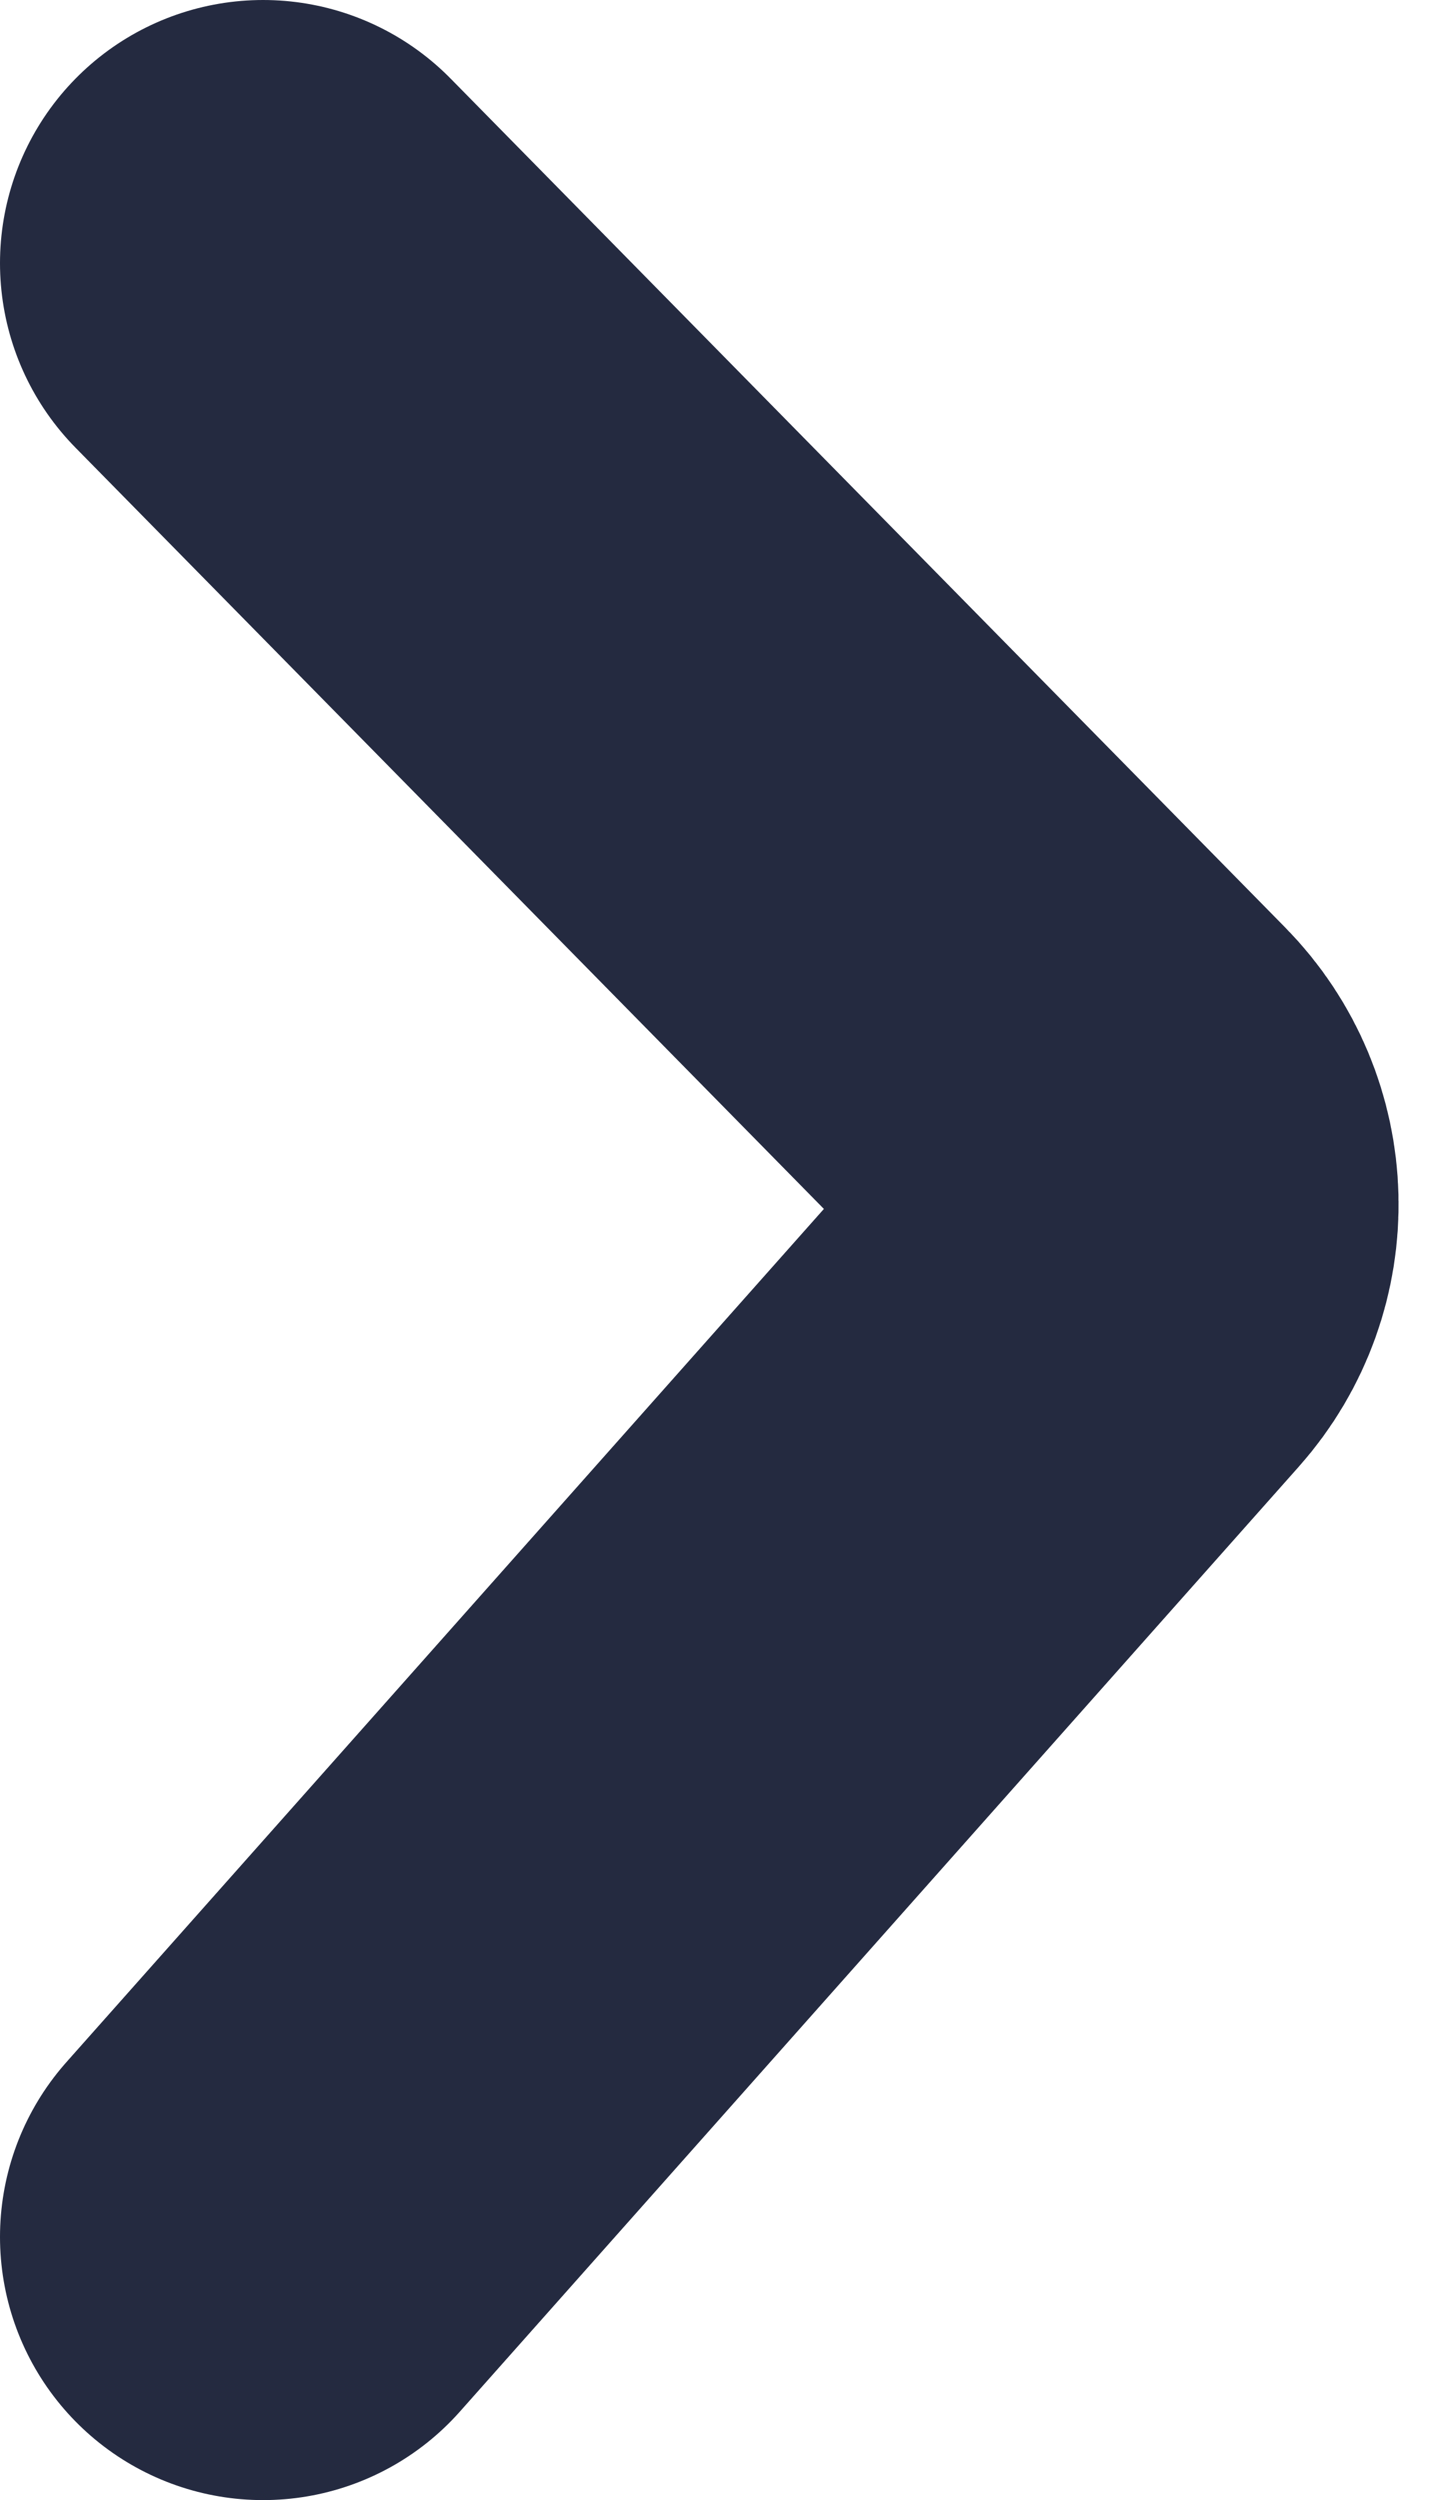 <svg width="11" height="19" viewBox="0 0 11 19" fill="none" xmlns="http://www.w3.org/2000/svg">
<path d="M2 2L8.345 8.452C8.714 8.827 8.729 9.424 8.379 9.817L2 17" stroke="#242A40" stroke-width="4" stroke-linecap="round"/>
</svg>
